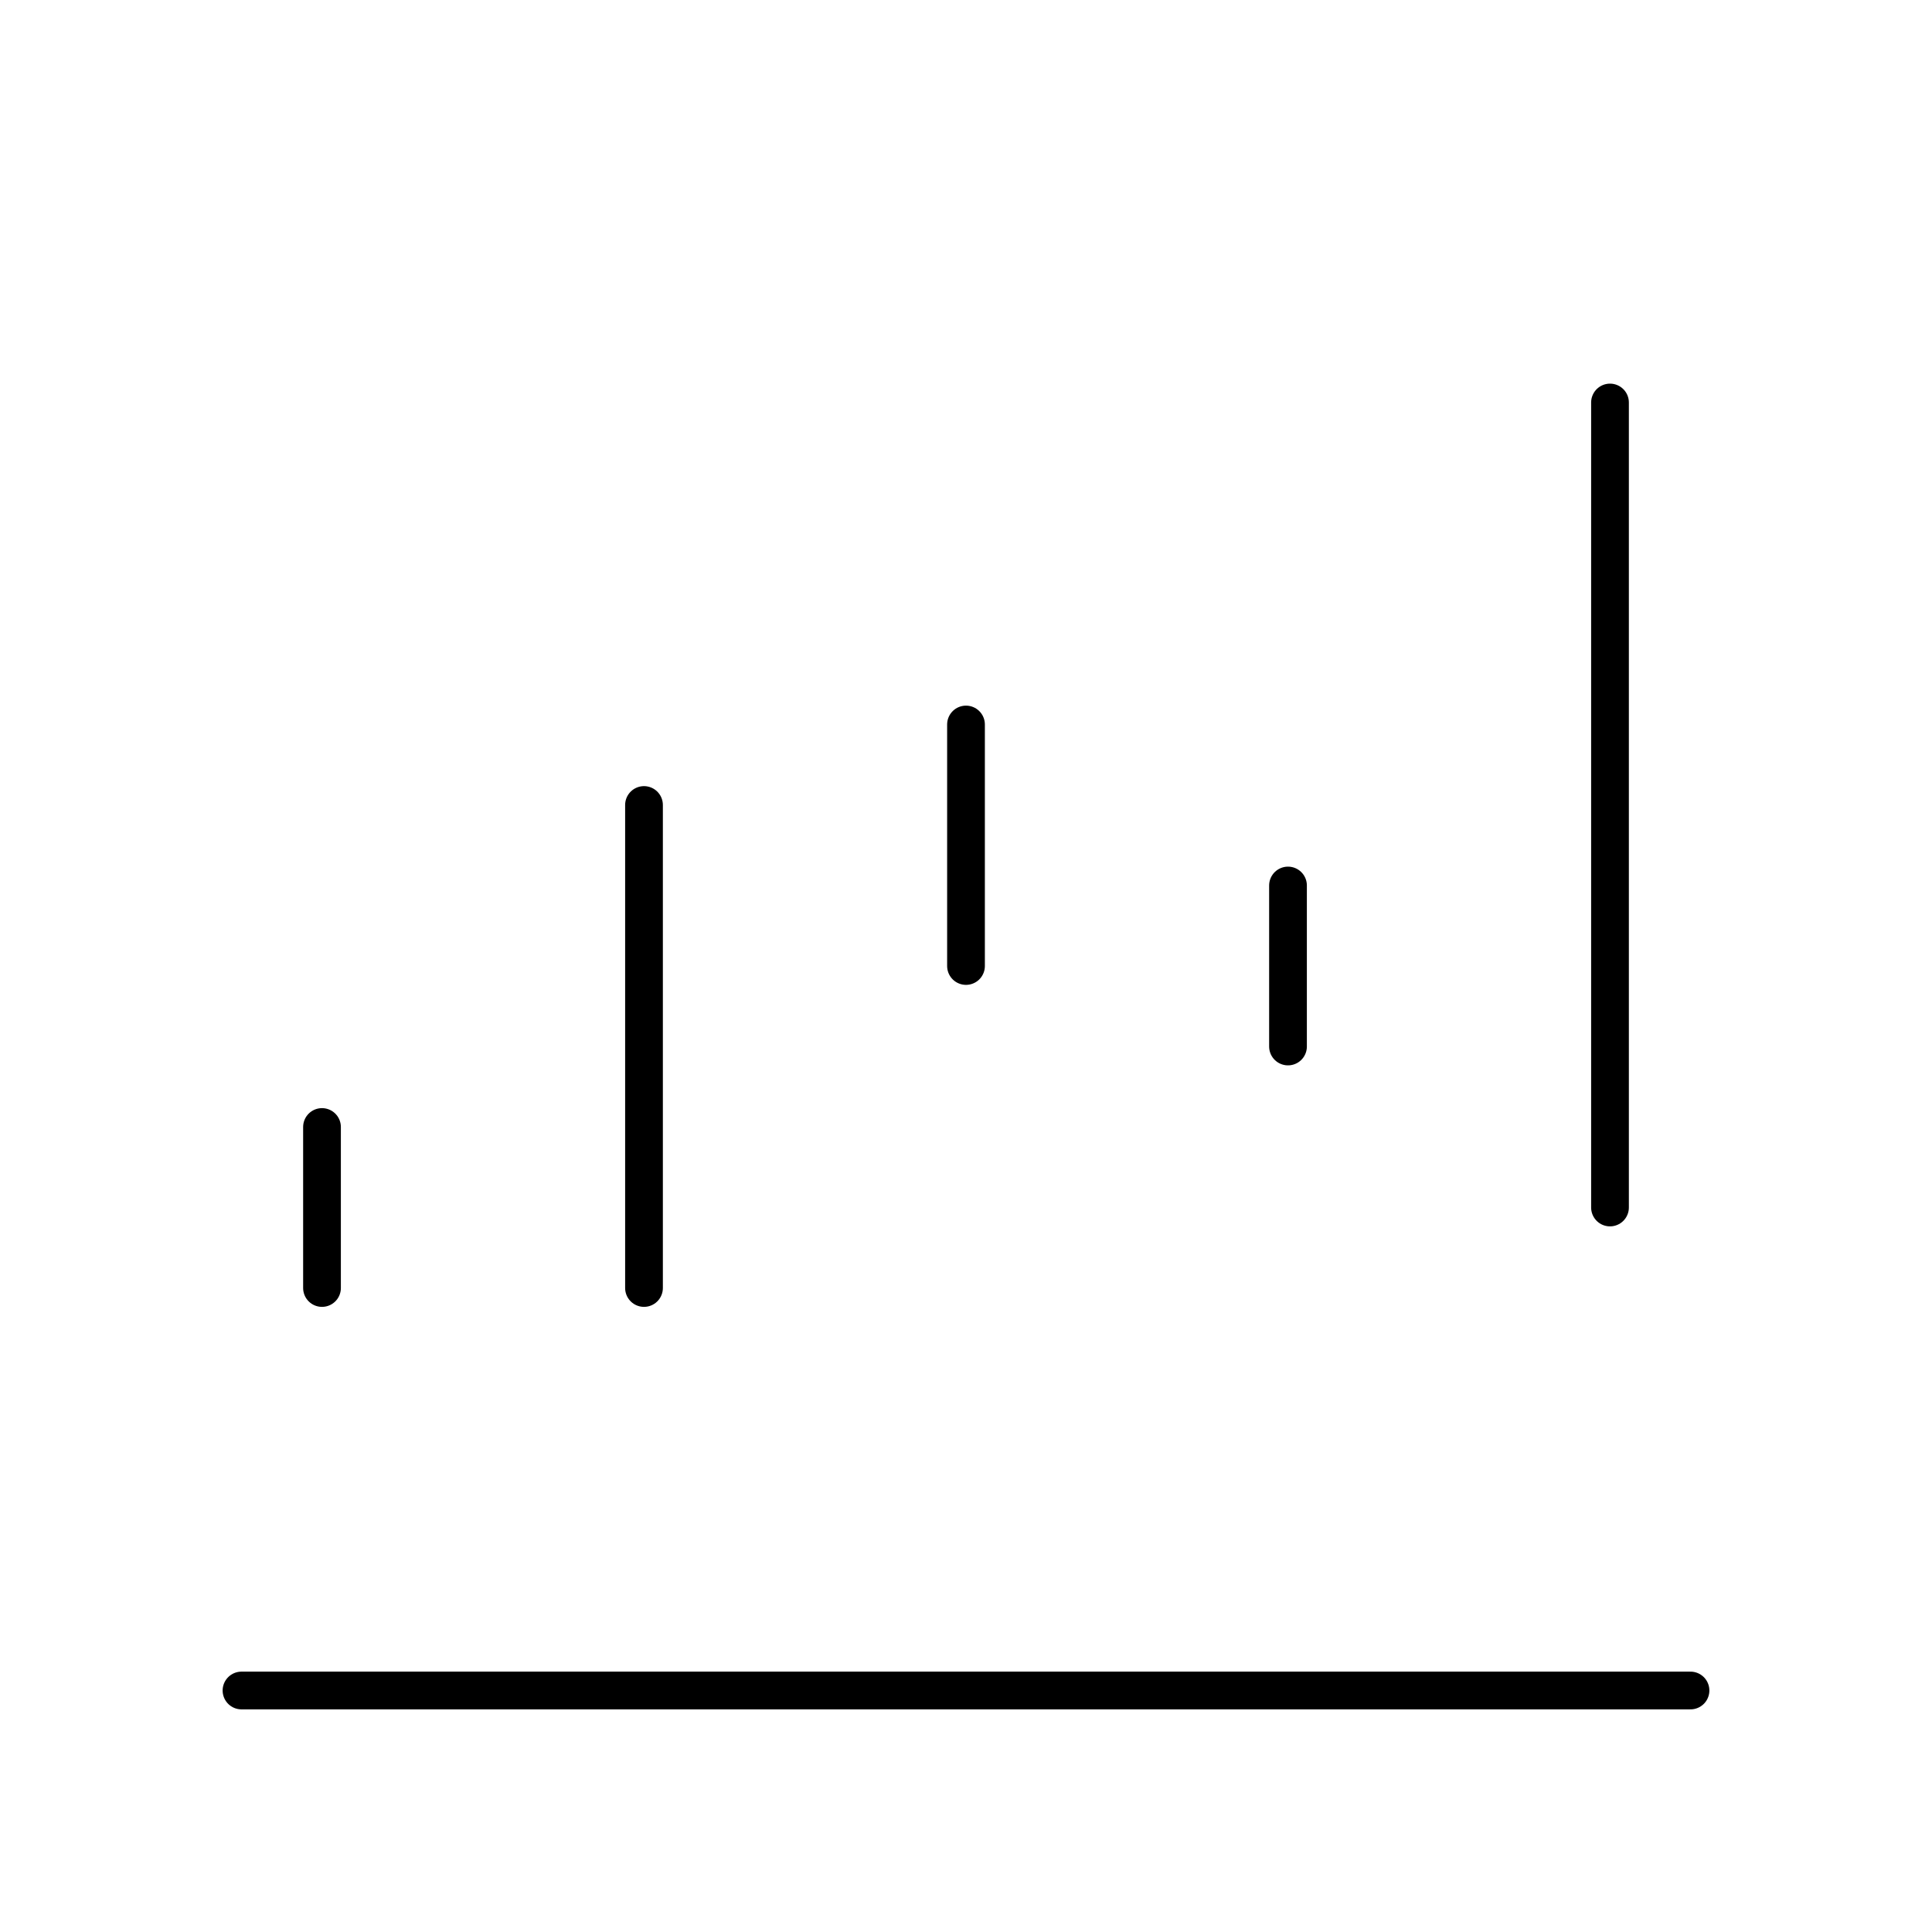 <svg width="1024" height="1024" viewBox="0 0 1024 1024" fill="none" xmlns="http://www.w3.org/2000/svg">
    <path d="M896 896H128" stroke="black" stroke-width="20" stroke-linecap="round"/>
    <path d="M170.667 682.667V597.334" stroke="black" stroke-width="20" stroke-linecap="round"/>
    <path d="M512 512V384" stroke="black" stroke-width="20" stroke-linecap="round"/>
    <path d="M341.333 682.666V426.666" stroke="black" stroke-width="20" stroke-linecap="round"/>
    <path d="M682.667 554.667V469.334" stroke="black" stroke-width="20" stroke-linecap="round"/>
    <path d="M853.333 640.001V213.334" stroke="black" stroke-width="20" stroke-linecap="round"/>
</svg>
